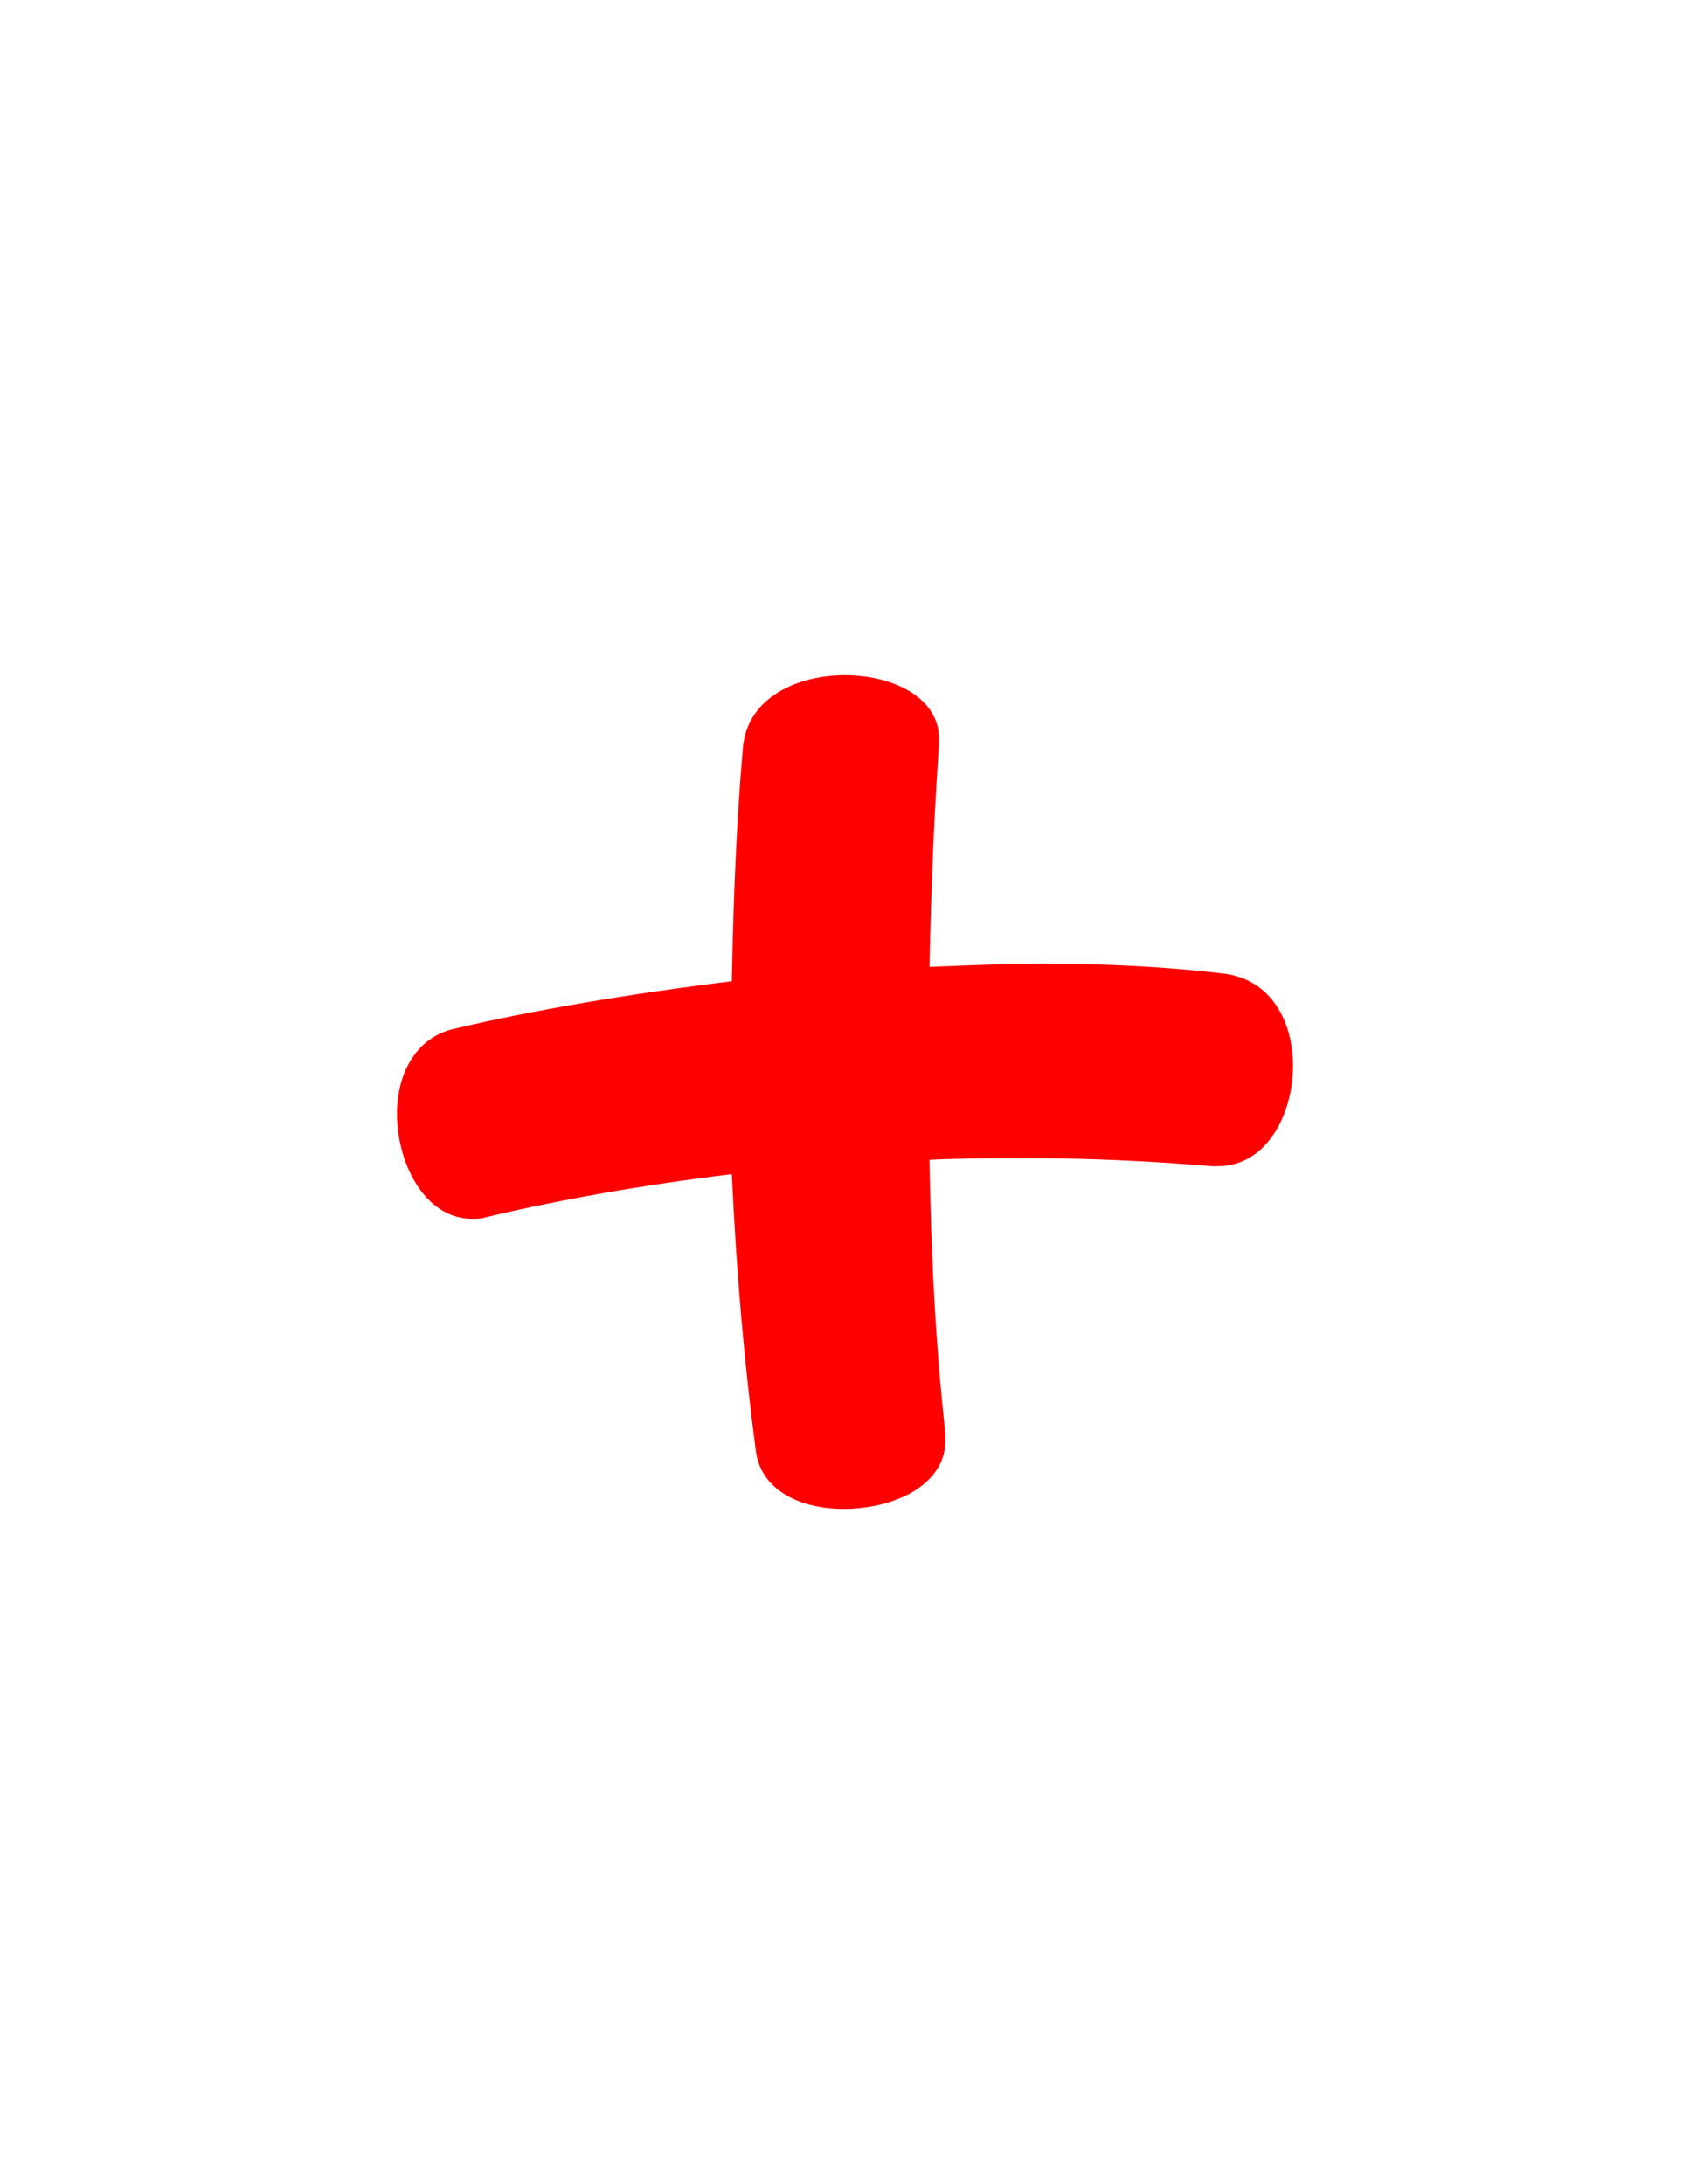 <svg version="1.1" xmlns="http://www.w3.org/2000/svg" xmlns:xlink="http://www.w3.org/1999/xlink" width="106" height="137" viewBox="0,0,106,137"><g transform="translate(-203,-111.5)"><g data-paper-data="{&quot;isPaintingLayer&quot;:true}" fill-rule="nonzero" stroke="none" stroke-linecap="butt" stroke-linejoin="miter" stroke-miterlimit="10" stroke-dasharray="" stroke-dashoffset="0" style="mix-blend-mode: normal"><path d="M284.1,178.35c0,3.1 -1.7,6.3 -4.7,6.3c-0.1,0 -0.3,0 -0.4,0c-3.6,-0.3 -7.4,-0.5 -11.6,-0.5c-2,0 -4,0 -6.1,0.1c0.1,6.2 0.4,11.8 1,17.2c0,0.1 0,0.3 0,0.4c0,2.8 -3.2,4.3 -6.4,4.3c-2.6,0 -5.2,-1.1 -5.5,-3.7c-0.7,-5.3 -1.2,-10.9 -1.5,-17.3c-5.7,0.7 -10.8,1.6 -15.4,2.7c-0.3,0.1 -0.6,0.1 -0.9,0.1c-2.9,0 -4.7,-3.4 -4.7,-6.6c0,-2.4 1.1,-4.7 3.5,-5.3c5.1,-1.2 11,-2.2 17.5,-3c0.1,-5.3 0.3,-10.1 0.7,-14.7c0.3,-3.1 3.4,-4.5 6.4,-4.5c3,0 5.9,1.4 5.9,4c0,0.1 0,0.2 0,0.3c-0.3,4.3 -0.5,8.9 -0.6,14c2.5,-0.1 4.8,-0.2 7.1,-0.2c4.1,0 7.8,0.2 11.2,0.6c3.1,0.3 4.5,3 4.5,5.8z" fill="#ff0000" stroke-width="1"/><path d="M203,248.5v-137h106v137z" fill="none" stroke-width="0"/></g></g></svg>